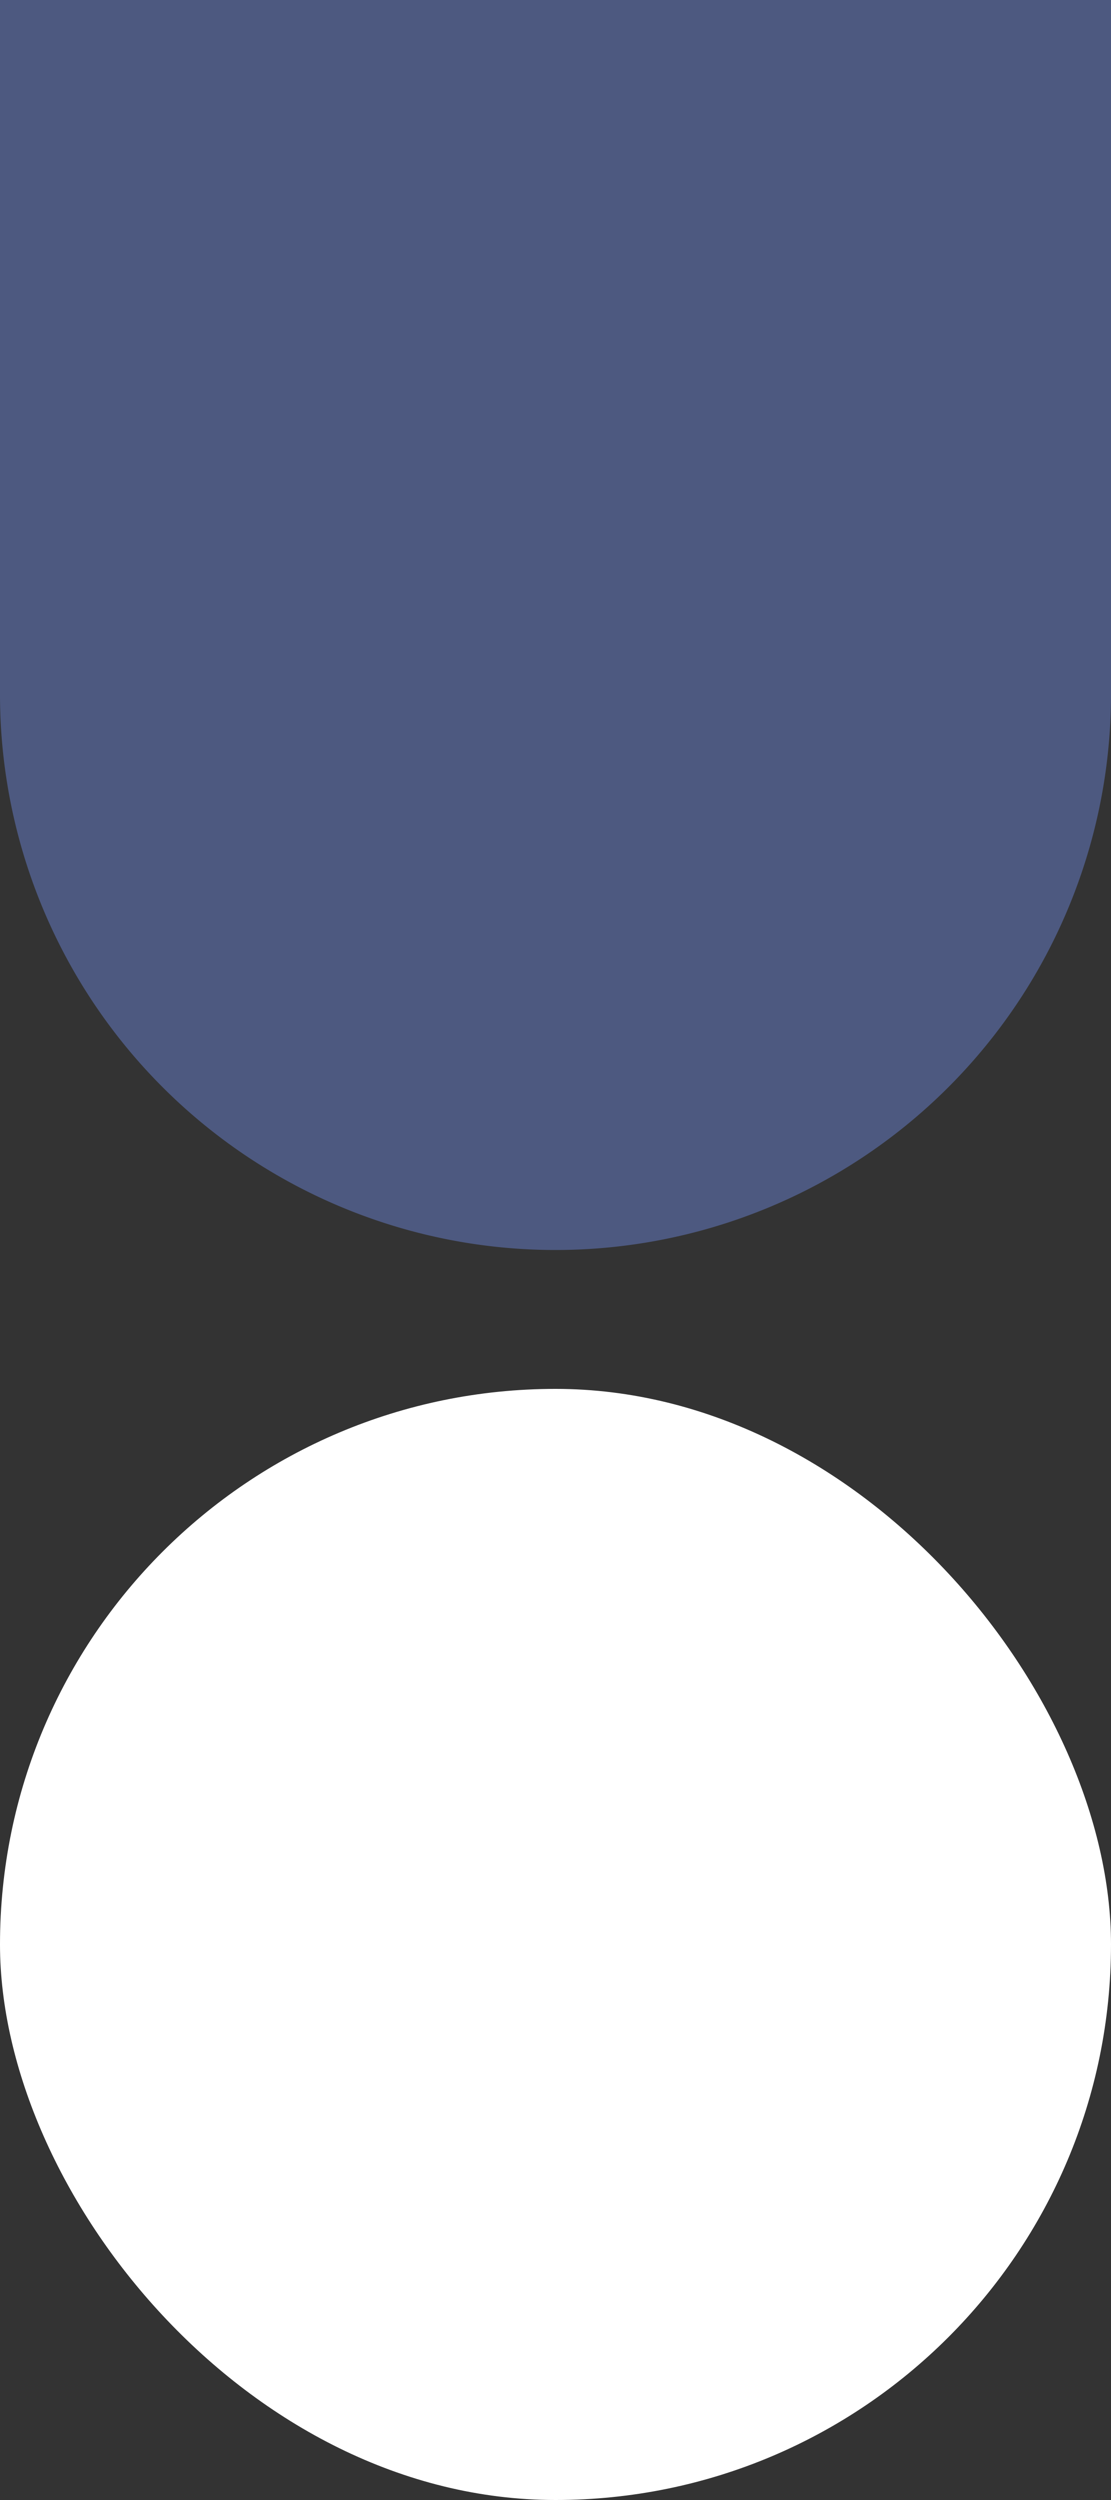 <svg xmlns="http://www.w3.org/2000/svg" width="32" height="72" viewBox="0 0 32 72">
    <rect x="0" y="0" width="32" height="72" fill="#333333" stroke="none"/>
    <g transform="translate(-288 -480)">
        <path data-name="사각형 10943" d="M0 0h32v20a16 16 0 0 1-16 16A16 16 0 0 1 0 20V0z" transform="translate(288 480)" style="fill:#4d5980"/>
        <rect data-name="사각형 10944" width="32" height="32" rx="16" transform="translate(288 520)" style="fill:#fff"/>
    </g>
</svg>
